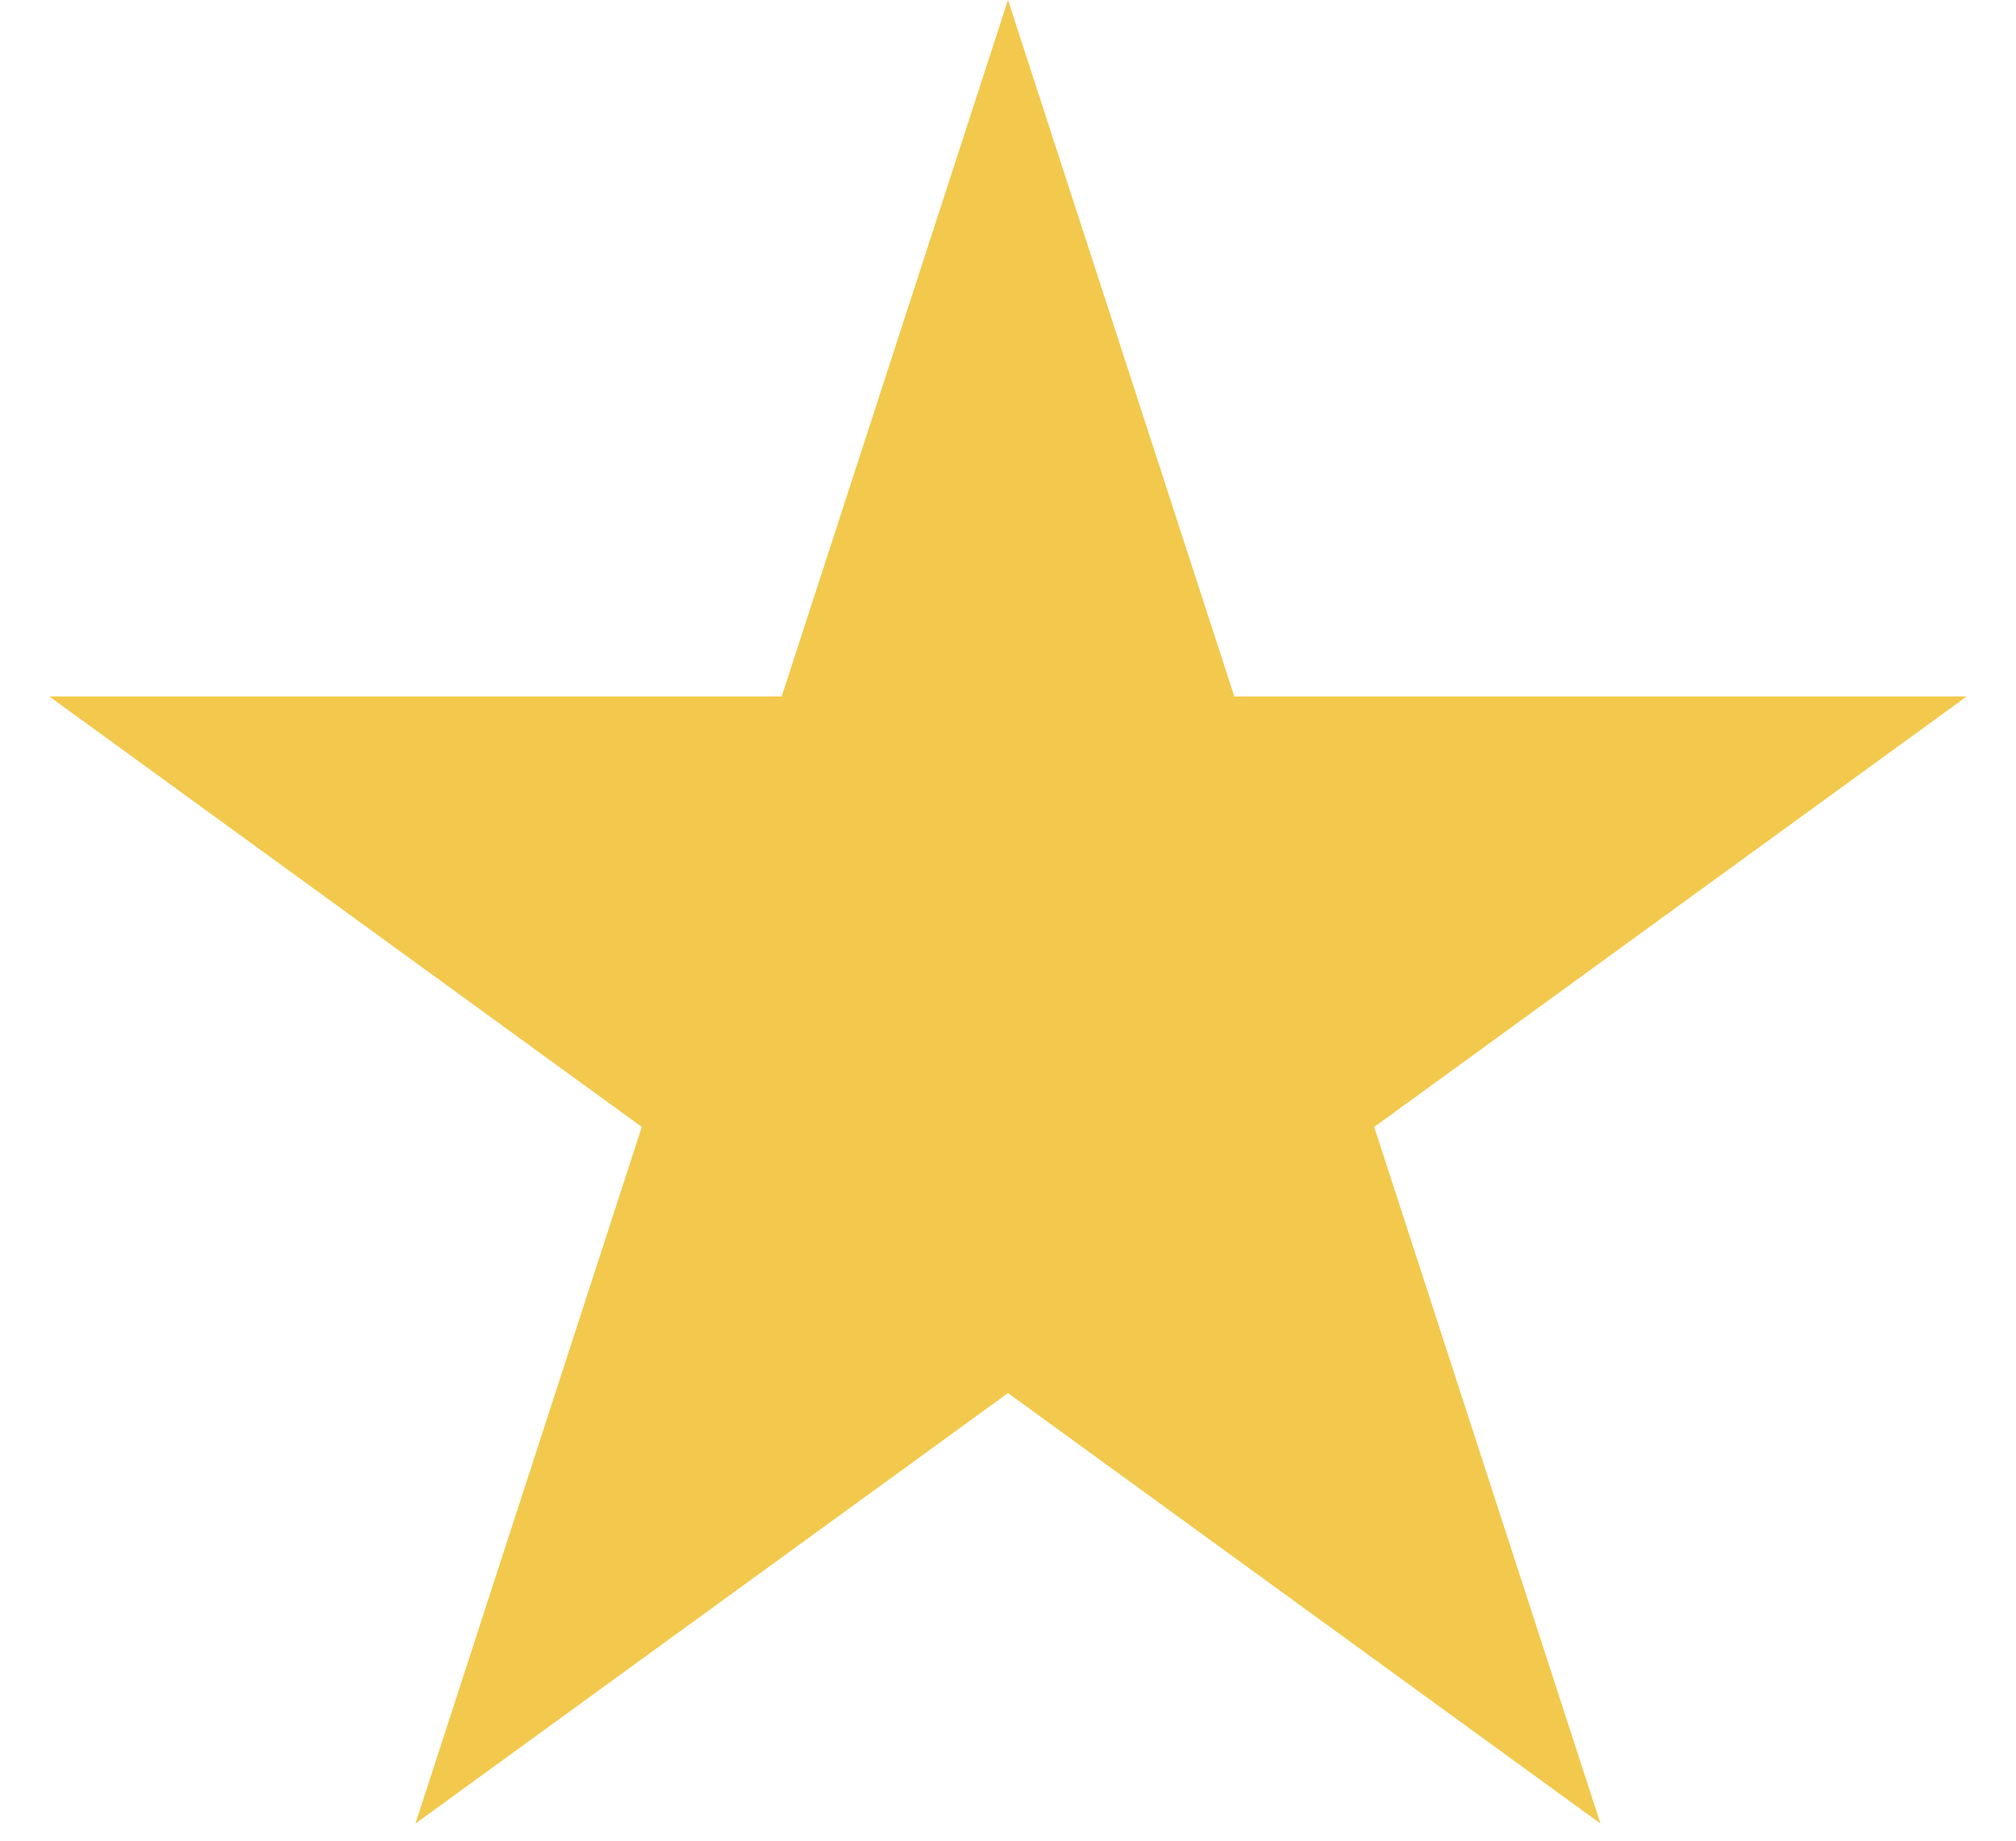 <svg width="23" height="21" viewBox="0 0 23 21" version="1.1" xmlns="http://www.w3.org/2000/svg" xmlns:xlink="http://www.w3.org/1999/xlink">
<title>Star</title>
<desc>Created using Figma</desc>
<g id="Canvas" transform="translate(-6325 -235)">
<g id="Star">
<use xlink:href="#path0_fill" transform="translate(6325 235)" fill="#F2C94C"/>
</g>
</g>
<defs>
<path id="path0_fill" d="M 11.5 0L 14.082 7.946L 22.437 7.946L 15.678 12.857L 18.259 20.804L 11.5 15.893L 4.74 20.804L 7.322 12.857L 0.563 7.946L 8.918 7.946L 11.5 0Z"/>
</defs>
</svg>
